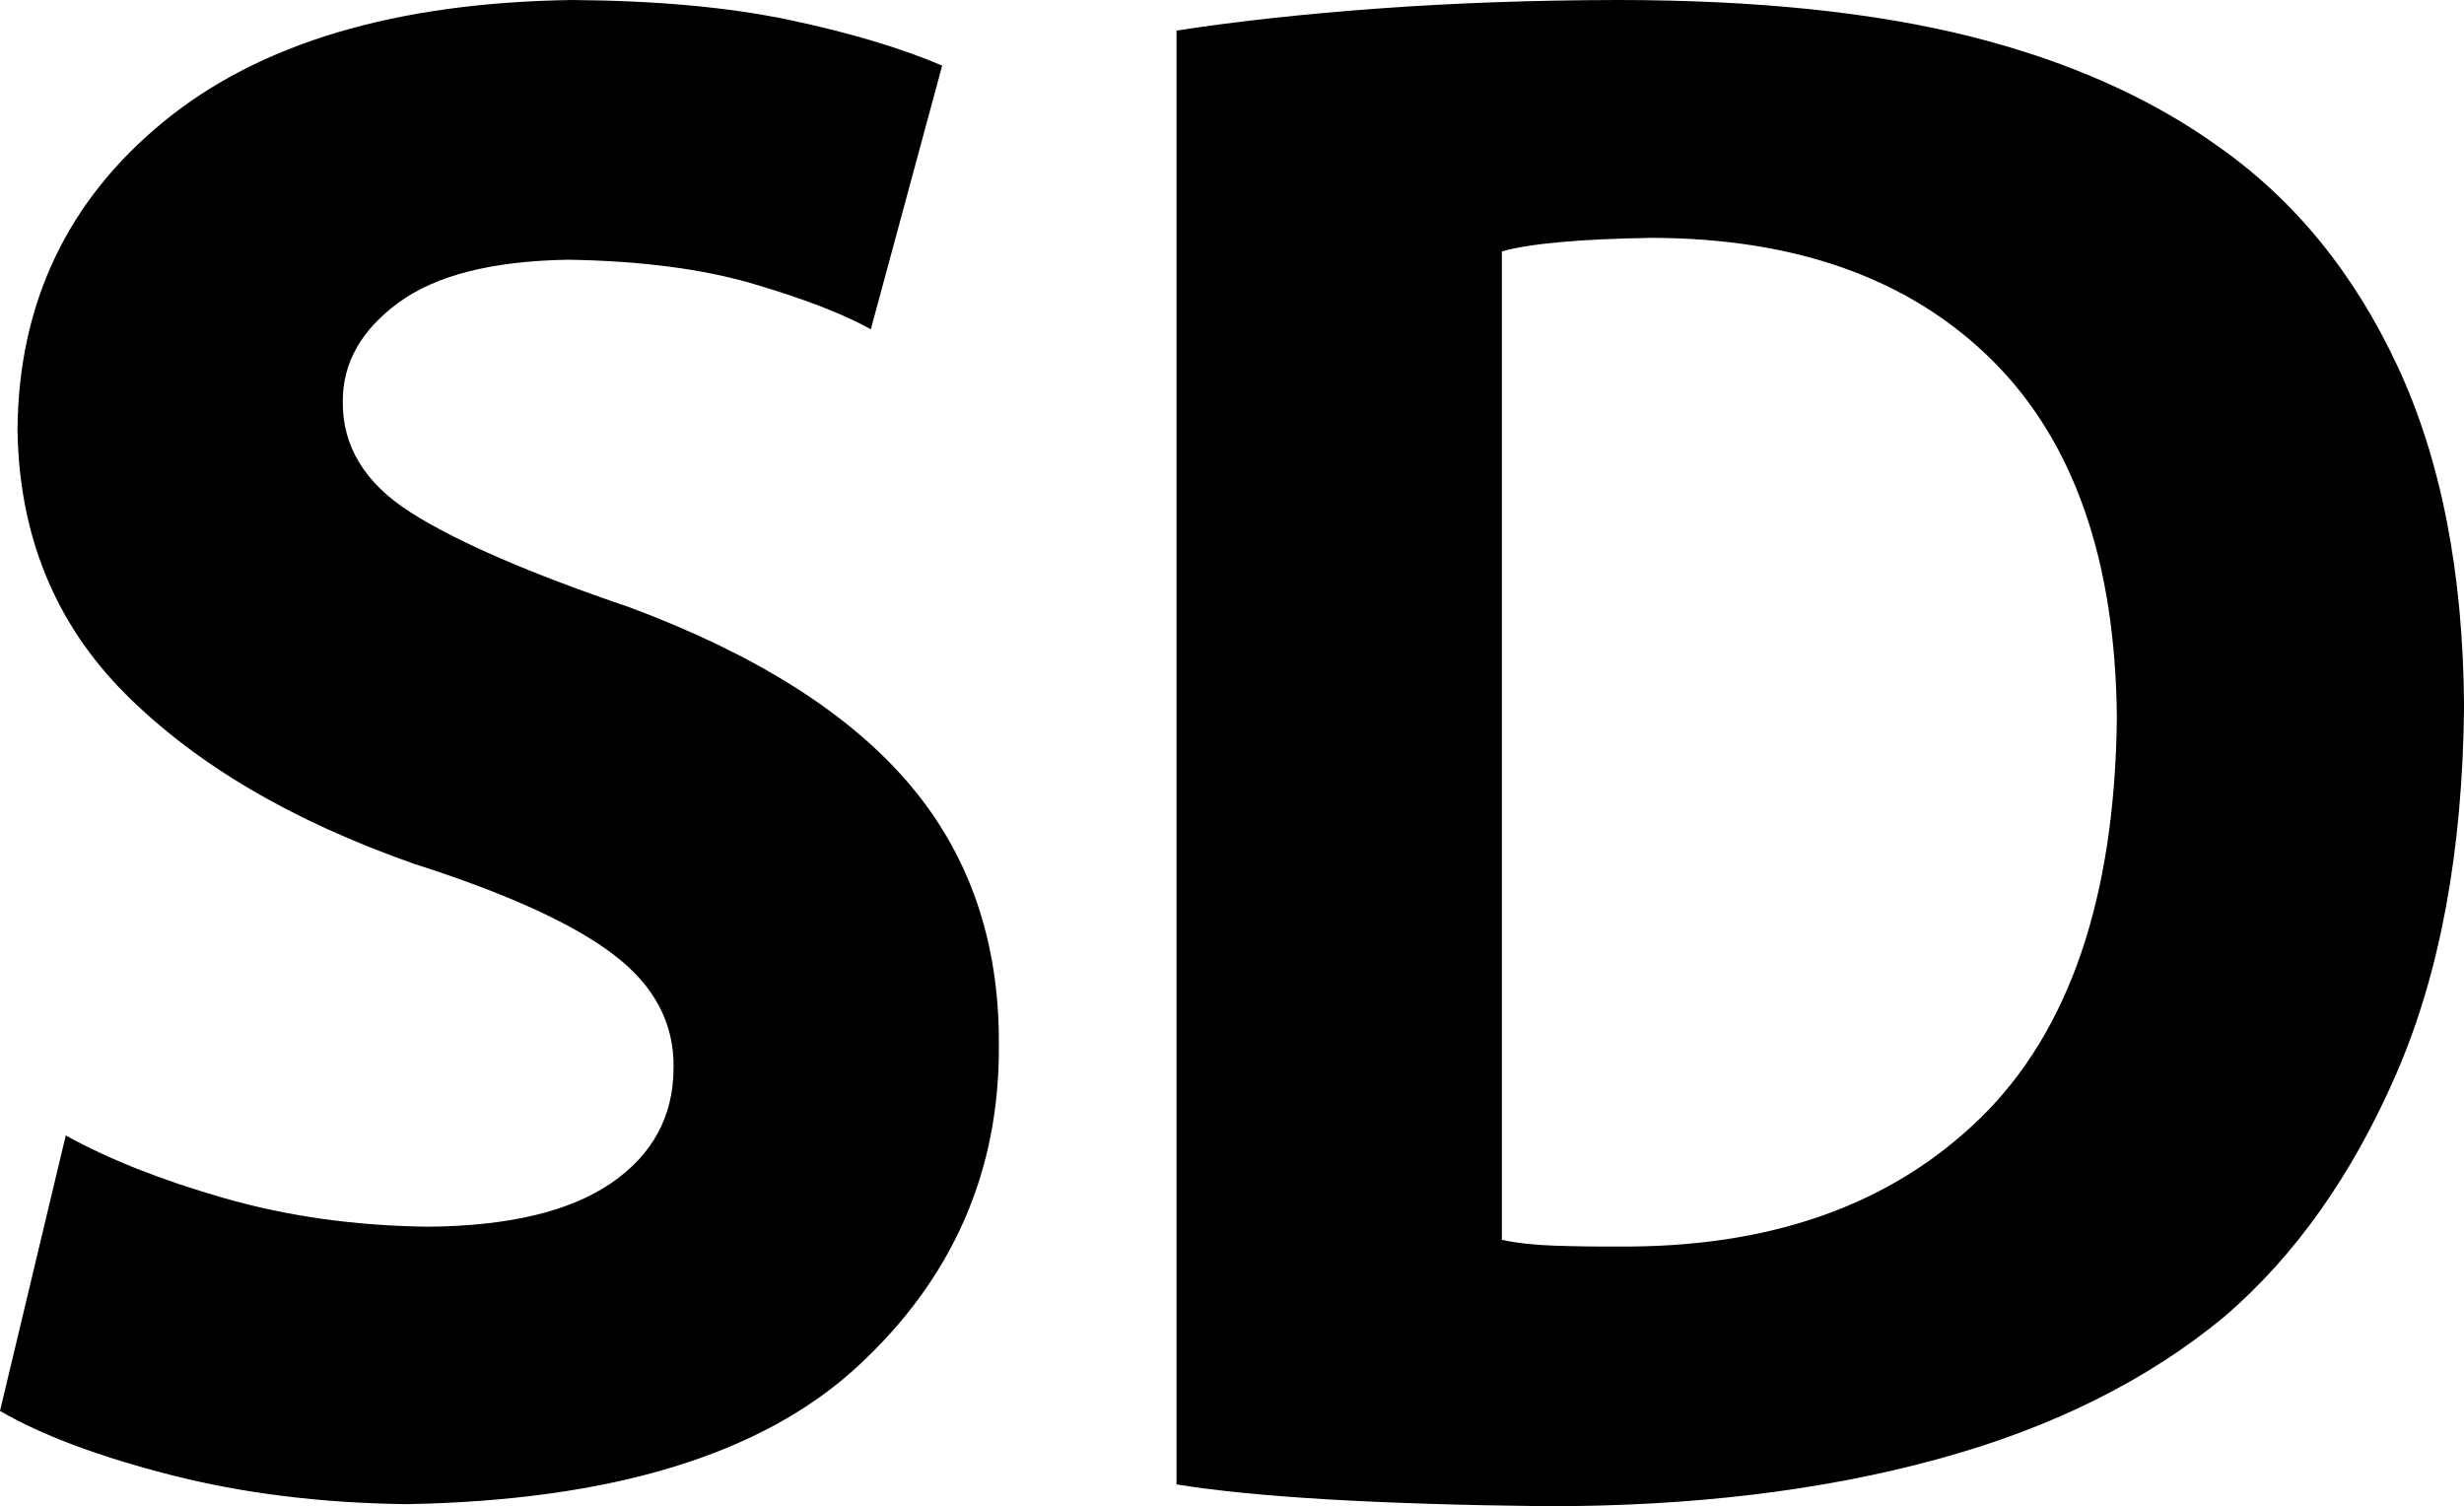 ﻿<?xml version="1.0" encoding="utf-8"?>

<svg xmlns="http://www.w3.org/2000/svg" xmlns:xlink="http://www.w3.org/1999/xlink" version="1.1" viewBox="17.453 24.85 42.816 26.175" preserveAspectRatio="xMidyMid meet">
	<g>
		<path d="M 17.453,49.367C 18.178,49.789 19.169,50.16 20.425,50.481C 21.682,50.802 23.049,50.97 24.527,50.987C 28.082,50.922 30.689,50.127 32.348,48.6C 34.007,47.073 34.828,45.204 34.81,42.994C 34.818,41.213 34.3,39.707 33.256,38.477C 32.212,37.248 30.593,36.224 28.399,35.405C 26.654,34.812 25.384,34.261 24.587,33.753C 23.79,33.245 23.398,32.6 23.41,31.818C 23.408,31.154 23.731,30.584 24.378,30.109C 25.024,29.634 26.006,29.385 27.321,29.363C 28.588,29.383 29.663,29.523 30.546,29.783C 31.429,30.044 32.109,30.306 32.585,30.572L 33.825,25.99C 33.104,25.683 32.221,25.419 31.176,25.198C 30.131,24.977 28.872,24.861 27.401,24.85C 24.328,24.893 21.957,25.599 20.289,26.97C 18.621,28.34 17.777,30.12 17.757,32.309C 17.782,34.148 18.407,35.68 19.63,36.906C 20.854,38.131 22.526,39.116 24.647,39.86C 26.249,40.372 27.405,40.897 28.114,41.437C 28.824,41.976 29.171,42.634 29.157,43.41C 29.154,44.251 28.791,44.918 28.07,45.411C 27.348,45.903 26.287,46.155 24.887,46.166C 23.622,46.15 22.444,45.984 21.351,45.67C 20.258,45.357 19.34,44.993 18.596,44.58L 17.453,49.367 Z "/>
		<path d="M 37.897,50.644C 39.258,50.865 41.407,50.991 44.343,51.023C 46.847,51.025 49.098,50.755 51.096,50.212C 53.094,49.67 54.765,48.84 56.111,47.724C 57.333,46.673 58.326,45.271 59.089,43.517C 59.853,41.763 60.246,39.632 60.27,37.124C 60.255,34.807 59.871,32.839 59.117,31.22C 58.363,29.6 57.324,28.325 55.998,27.394C 54.816,26.546 53.383,25.91 51.7,25.486C 50.017,25.062 47.968,24.85 45.551,24.85C 44.112,24.853 42.74,24.901 41.434,24.996C 40.127,25.091 38.948,25.219 37.897,25.381L 37.897,50.644 Z M 43.55,29.218C 44.041,29.081 44.909,29.003 46.155,28.983C 48.673,28.989 50.643,29.697 52.066,31.106C 53.488,32.515 54.212,34.586 54.237,37.319C 54.203,40.447 53.412,42.768 51.863,44.28C 50.313,45.792 48.21,46.536 45.551,46.51C 45.201,46.513 44.844,46.508 44.48,46.496C 44.115,46.484 43.805,46.45 43.55,46.394L 43.55,29.218 Z "/>
	</g>
</svg>
